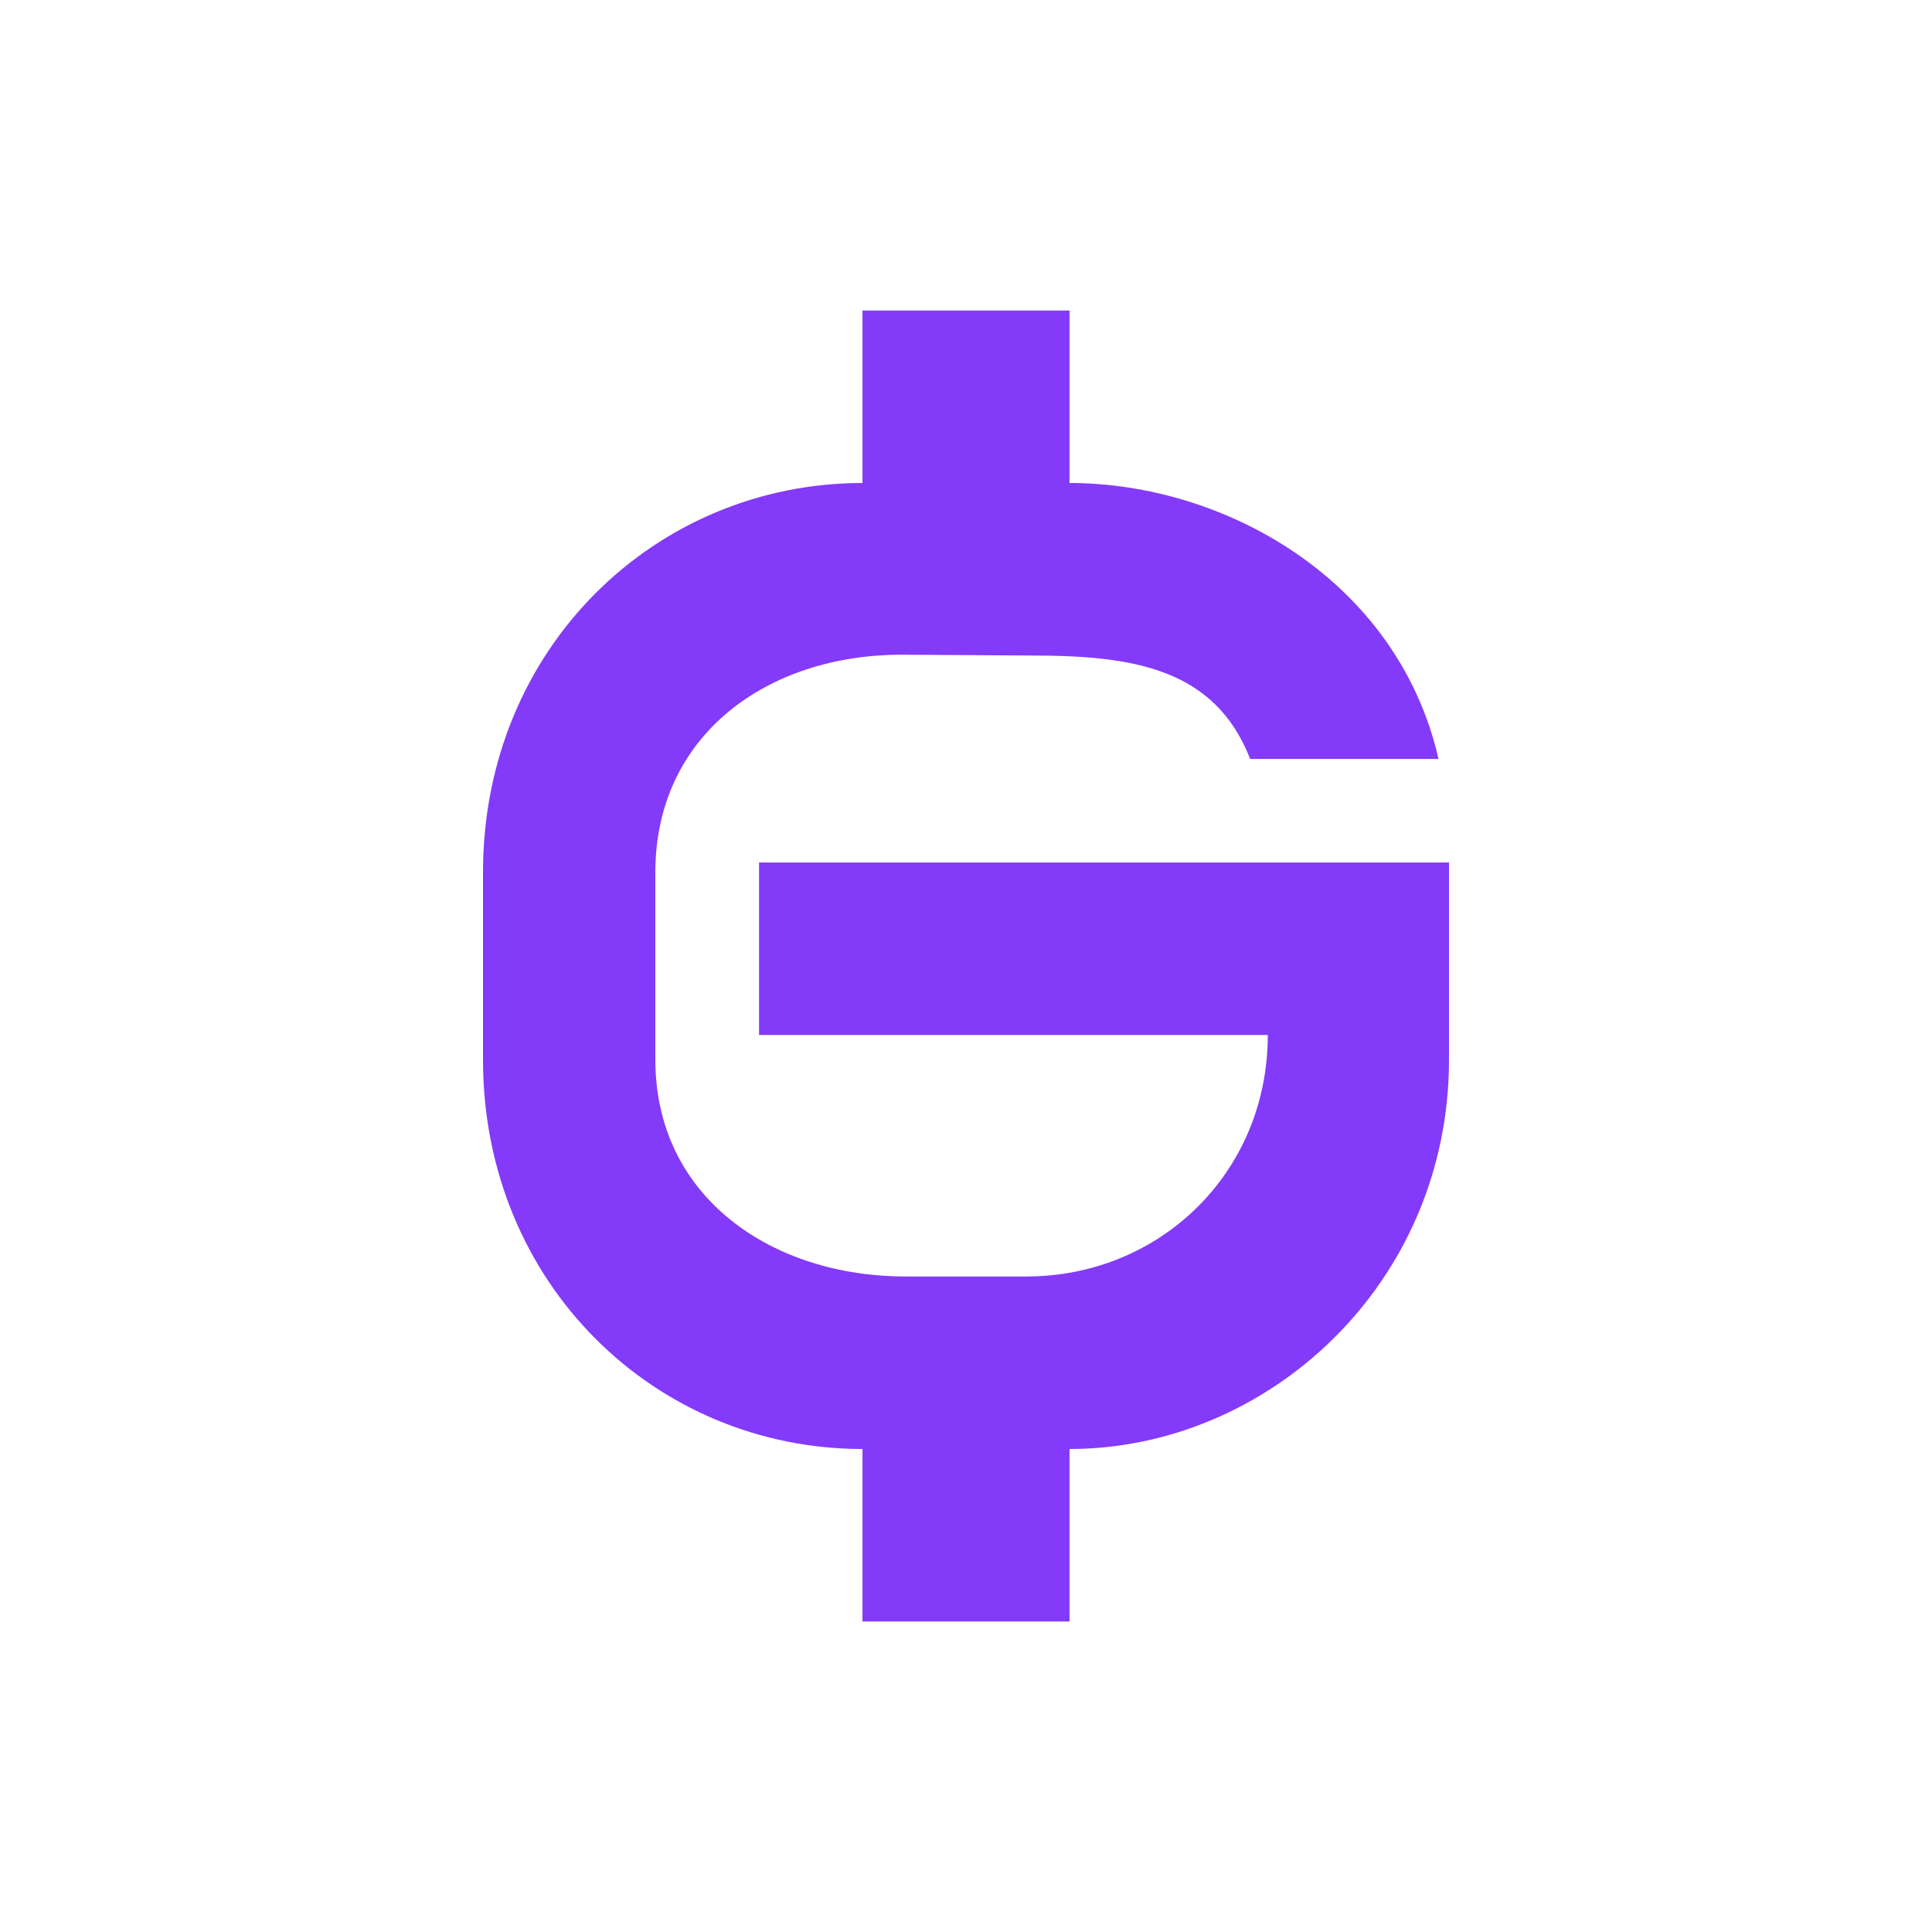 <svg xmlns="http://www.w3.org/2000/svg" width="24" height="24" fill="none" viewBox="0 0 24 24"><path fill="#843AF9" d="M10.714 3.857h2.572V6c1.928 0 4.075 1.205 4.584 3.428H15.53c-.444-1.137-1.473-1.285-2.731-1.285l-1.6-.01c-1.657 0-3.058.99-3.058 2.704v2.326c0 1.713 1.451 2.694 3.108 2.694h1.5c1.657 0 3-1.287 3-3H9.429v-2.143H18v2.449C18 15.947 15.75 18 13.286 18v2.143h-2.572V18C8.143 18 6 15.947 6 13.163v-2.326C6 8.053 8.143 6 10.714 6z"/></svg>